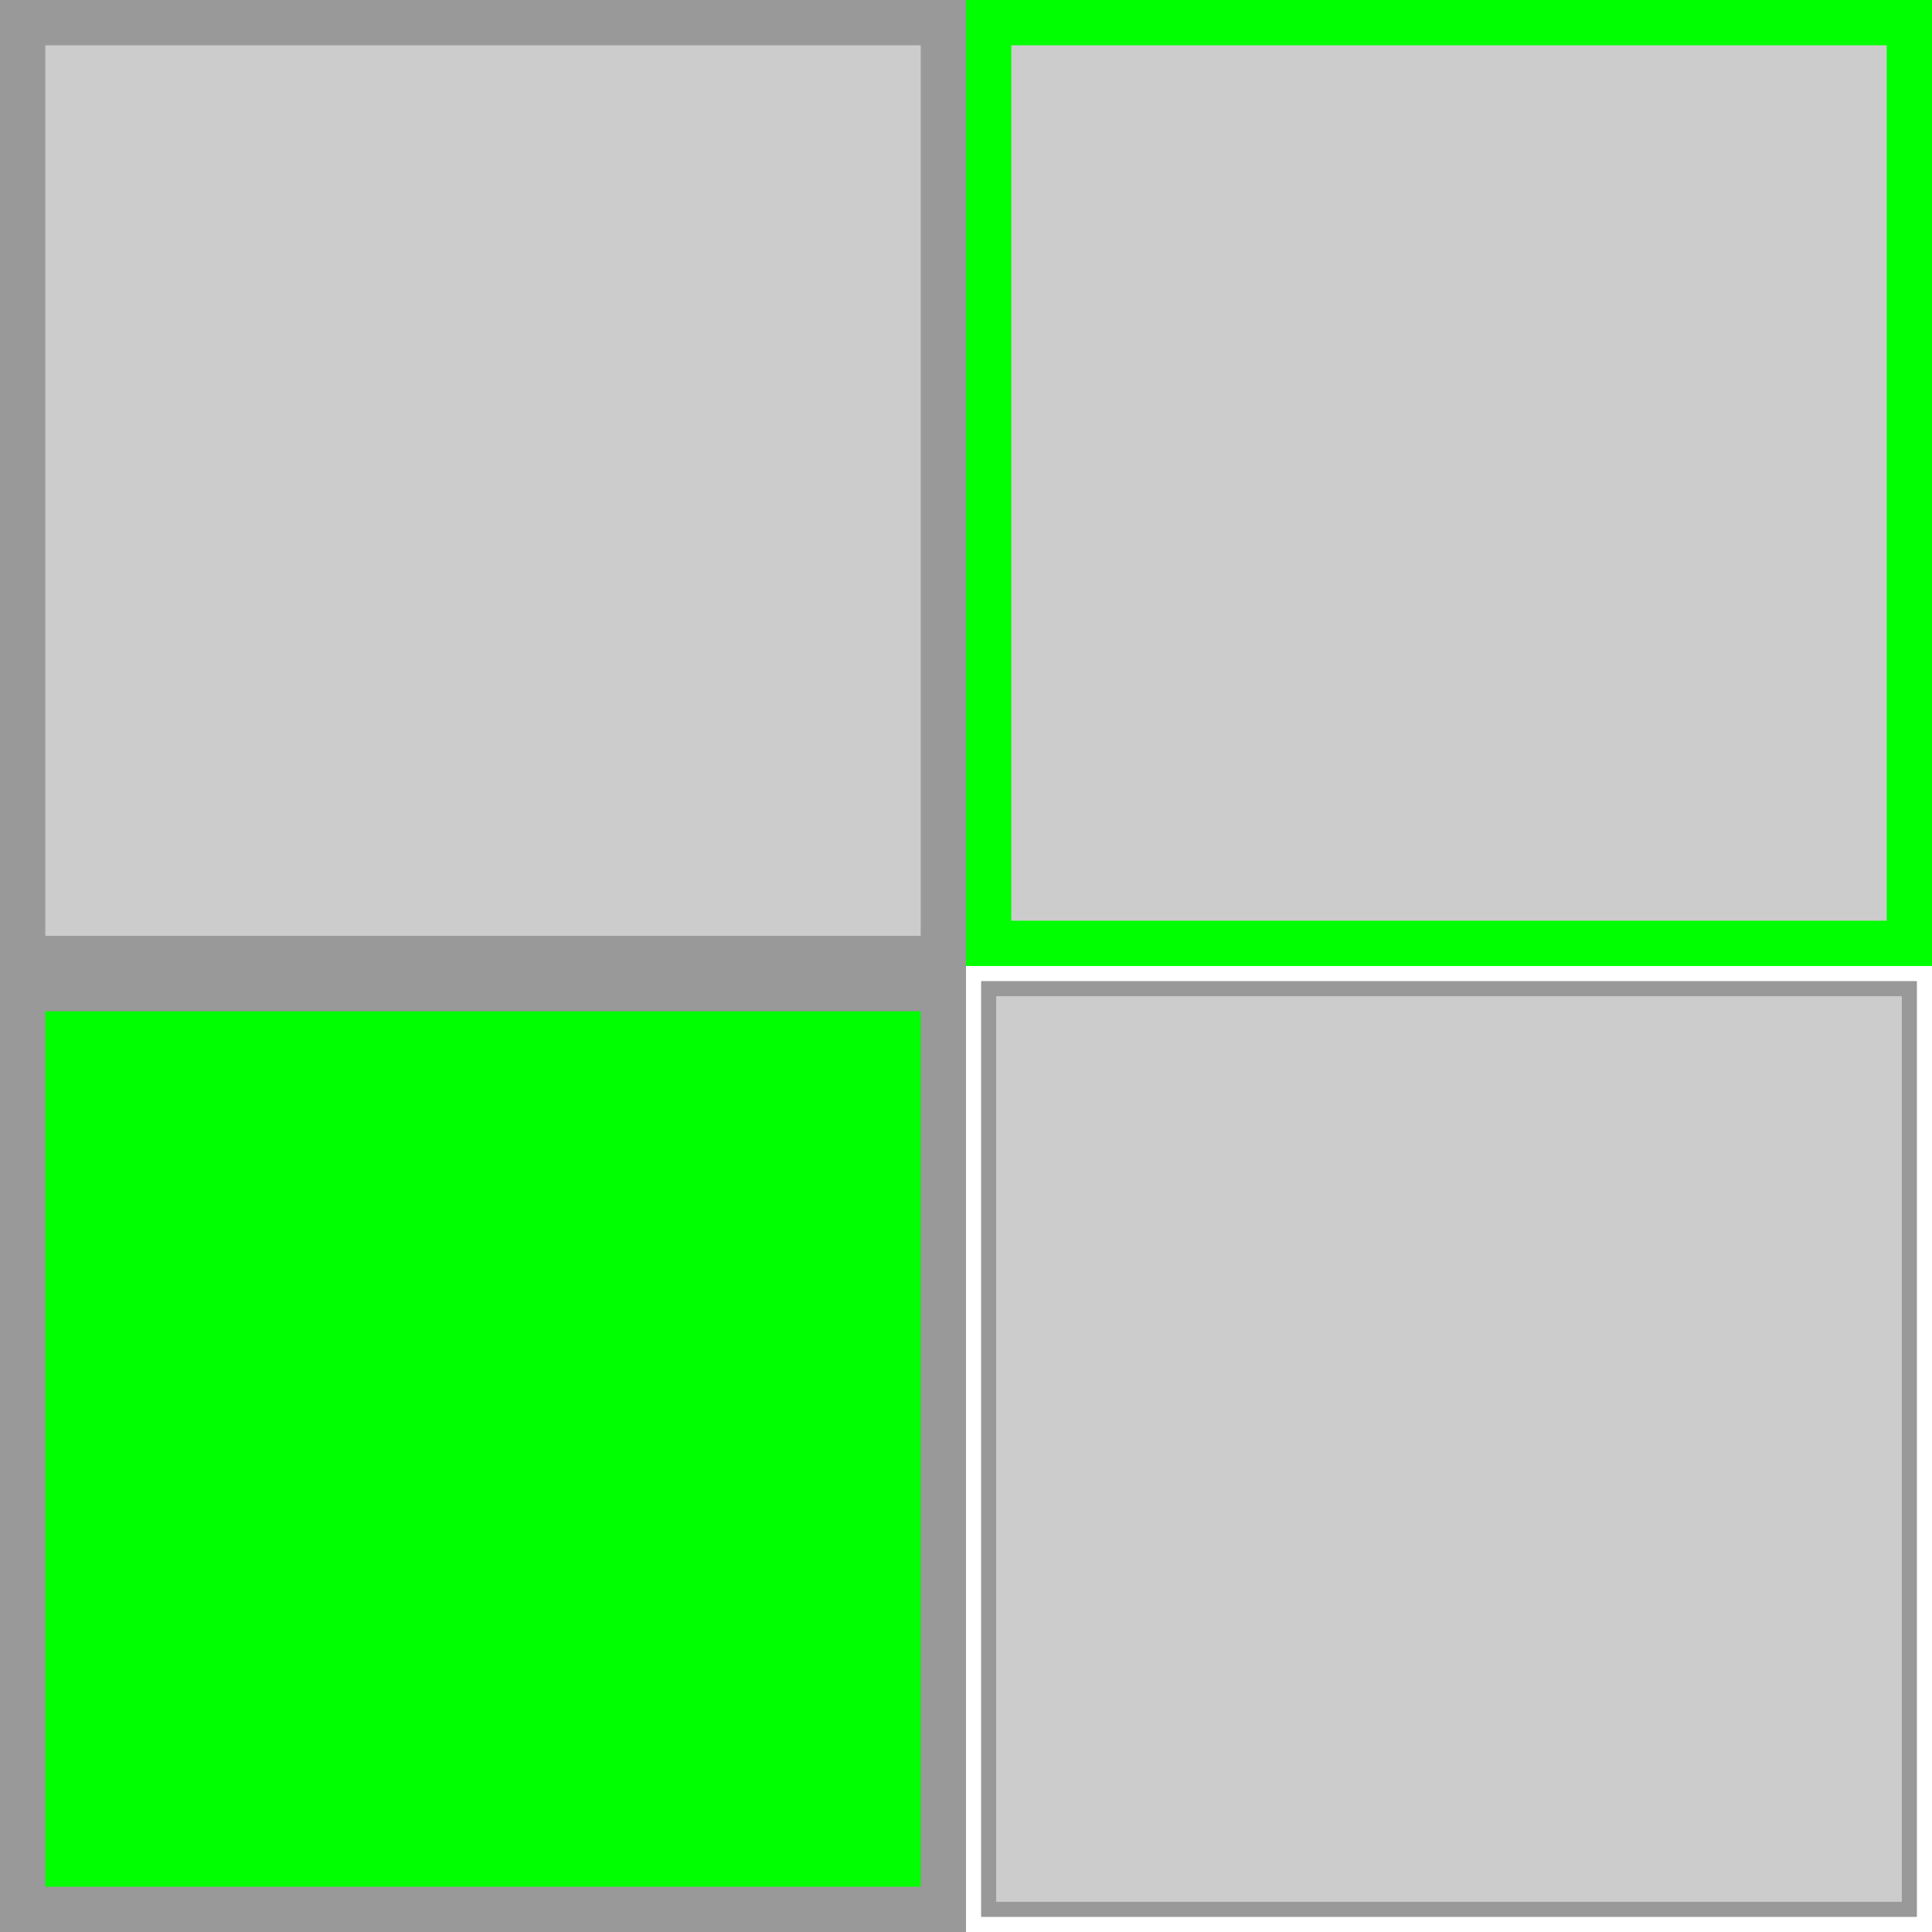 <svg xmlns="http://www.w3.org/2000/svg" width="256" height="256" viewBox="0 0 256 256">
  <g fill="#CCC" stroke="#999" stroke-width="6">
    <rect x="3" y="3" width="122" height="124"/>
    <rect x="131" y="3" width="122" height="122" stroke="#0F0"/>
    <rect x="3" y="131" width="122" height="122" fill="#0F0"/>
    <rect x="131" y="131" width="122" height="122" stroke-width="2"/>
  </g>
</svg>